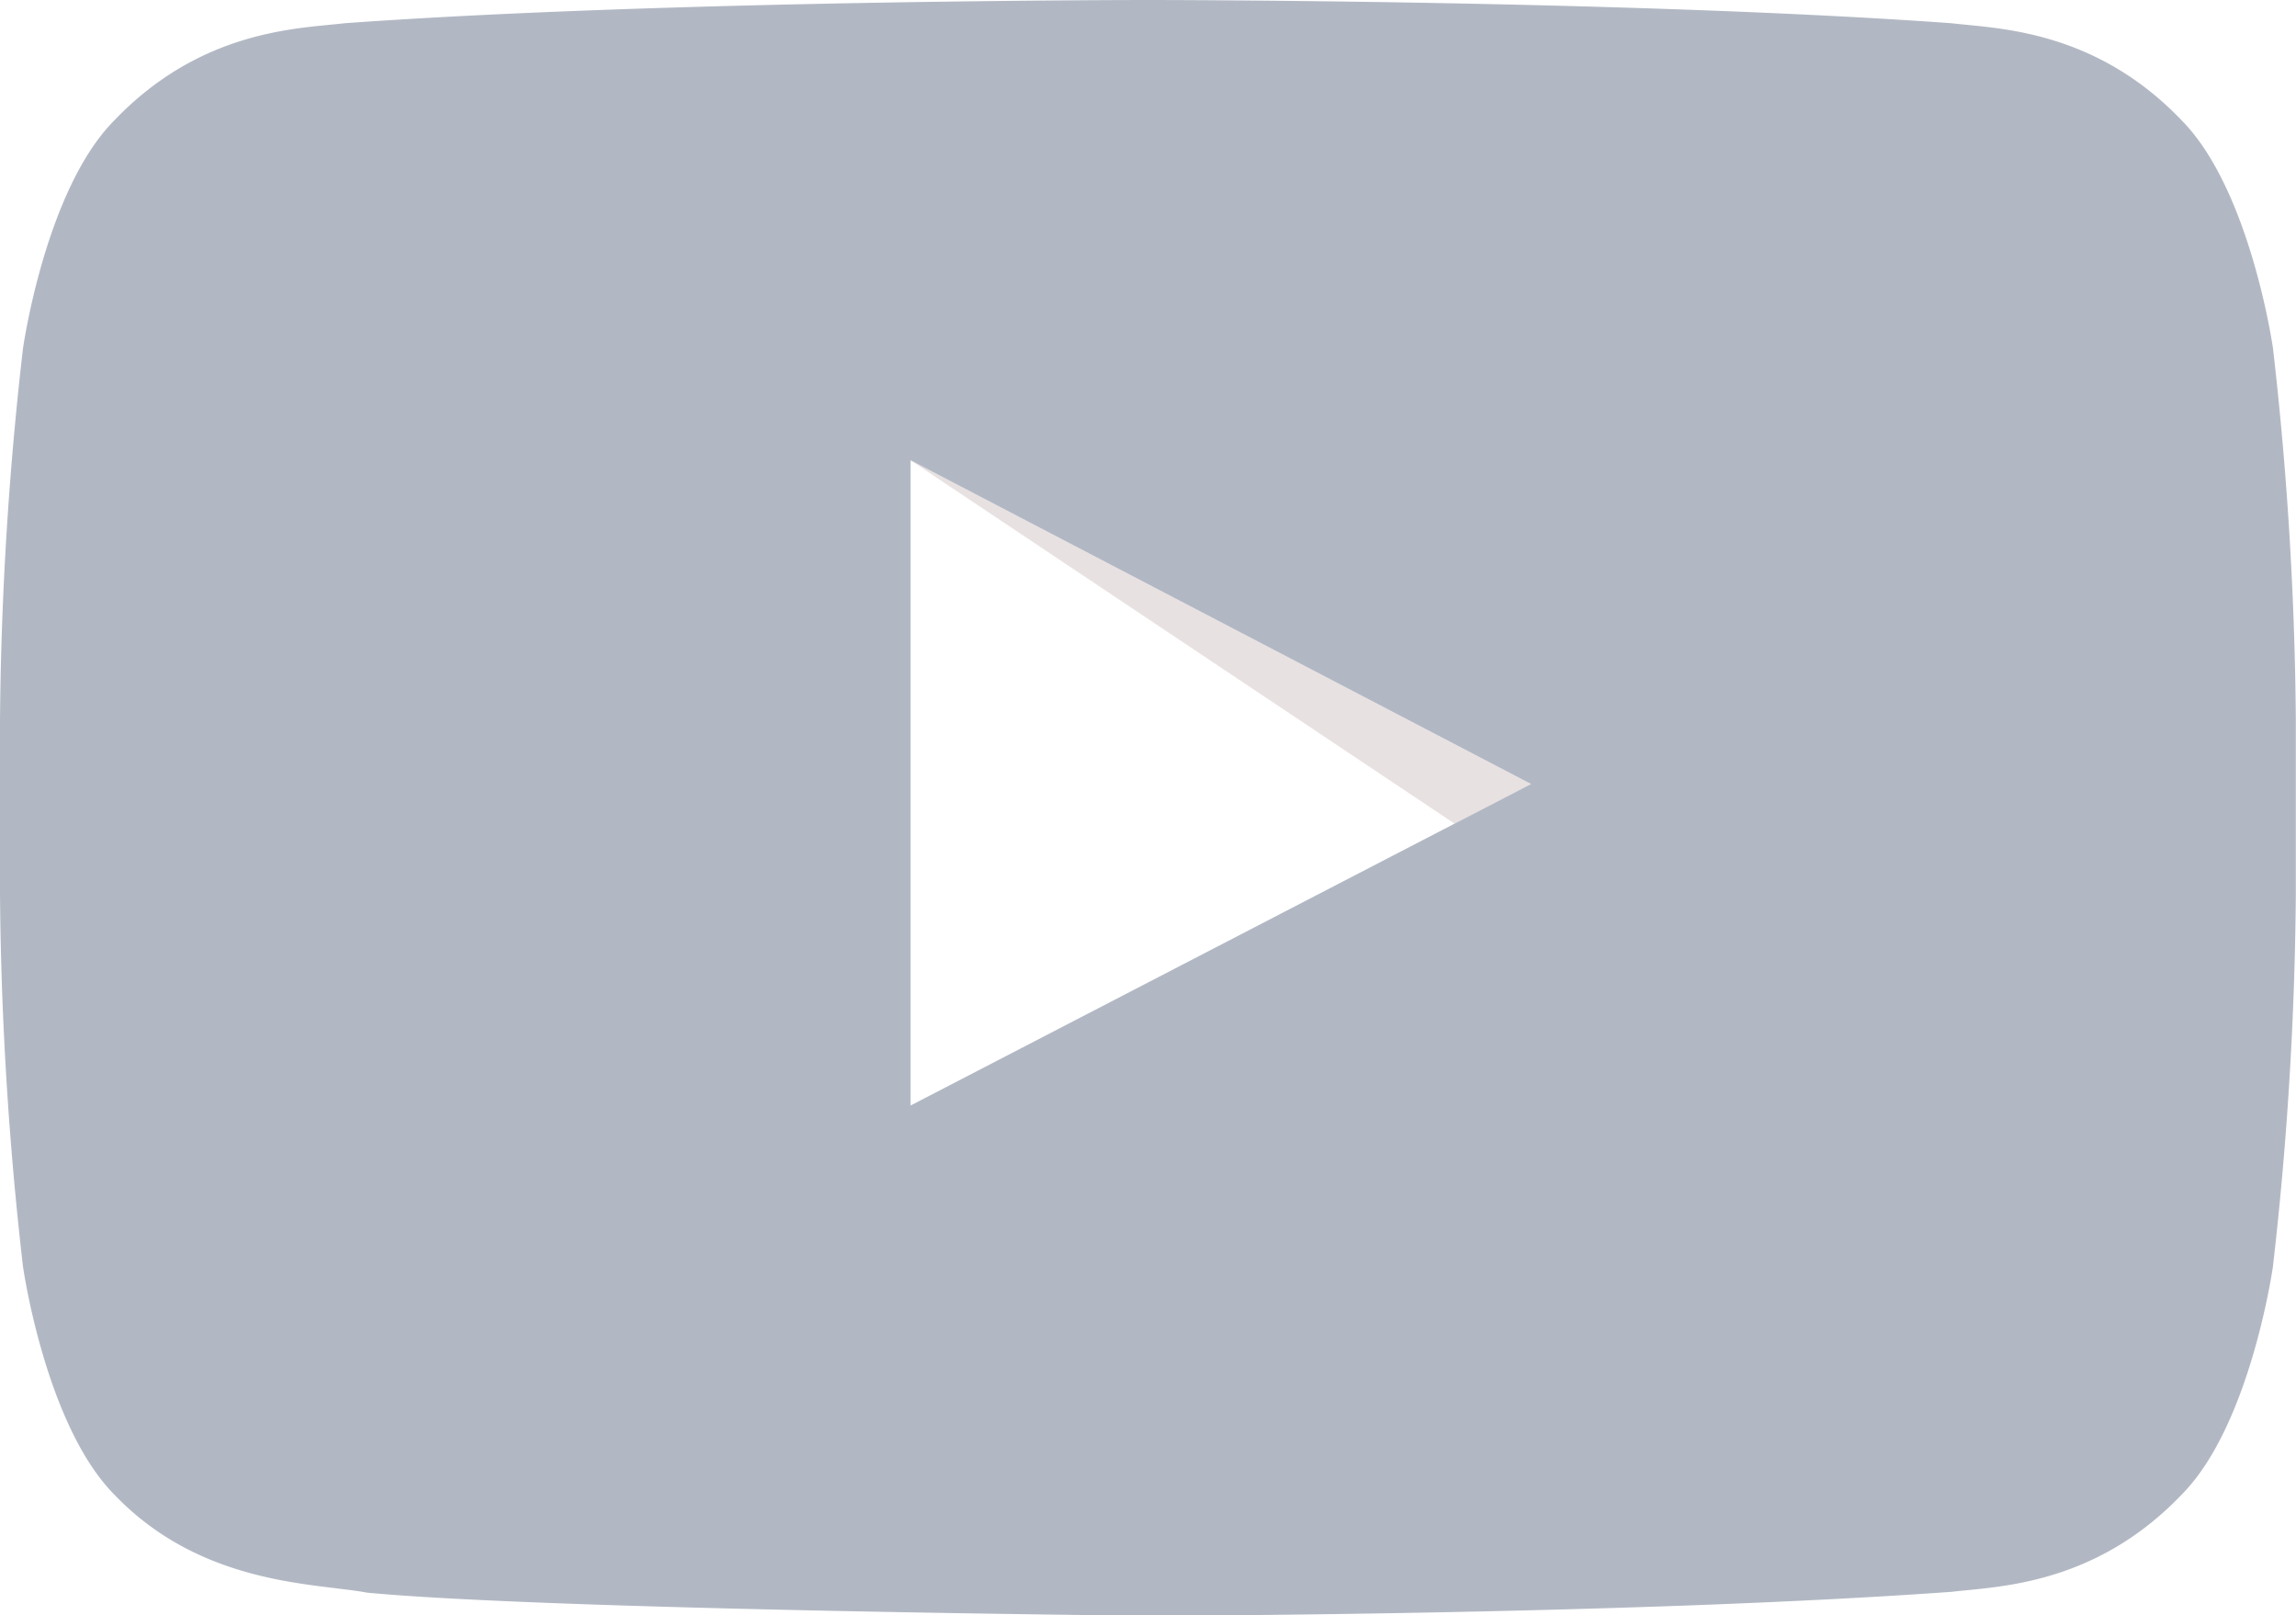 <svg xmlns="http://www.w3.org/2000/svg" viewBox="0 0 264.75 186.21"><defs><style>.cls-1{fill:#420000;fill-rule:evenodd;opacity:0.12;}.cls-2{fill:#b2b8c3;}</style></defs><title>youtube_icon</title><g id="Layer_2" data-name="Layer 2"><g id="Layer_1-2" data-name="Layer 1"><path id="The_Sharpness" data-name="The Sharpness" class="cls-1" d="M105,53.06l62.73,41.89,8.8-4.57Z"/><g id="Lozenge"><path class="cls-2" d="M262.1,40.17s-2.59-18.24-10.52-26.28C241.51,3.35,230.23,3.3,225.05,2.68,188,0,132.43,0,132.43,0h-.12S76.74,0,39.7,2.68c-5.18.62-16.46.67-26.53,11.21-7.94,8-10.52,26.28-10.52,26.28A400.39,400.39,0,0,0,0,83V103.1A400.39,400.39,0,0,0,2.65,146s2.58,18.24,10.52,26.28c10.07,10.54,23.3,10.21,29.19,11.32,21.18,2,90,2.66,90,2.66s55.63-.08,92.68-2.76c5.17-.62,16.46-.67,26.53-11.21,7.94-8,10.52-26.28,10.52-26.28a401,401,0,0,0,2.64-42.85V83A401,401,0,0,0,262.1,40.17ZM105,127.44V53.06l71.54,37.32Z"/></g></g></g></svg>